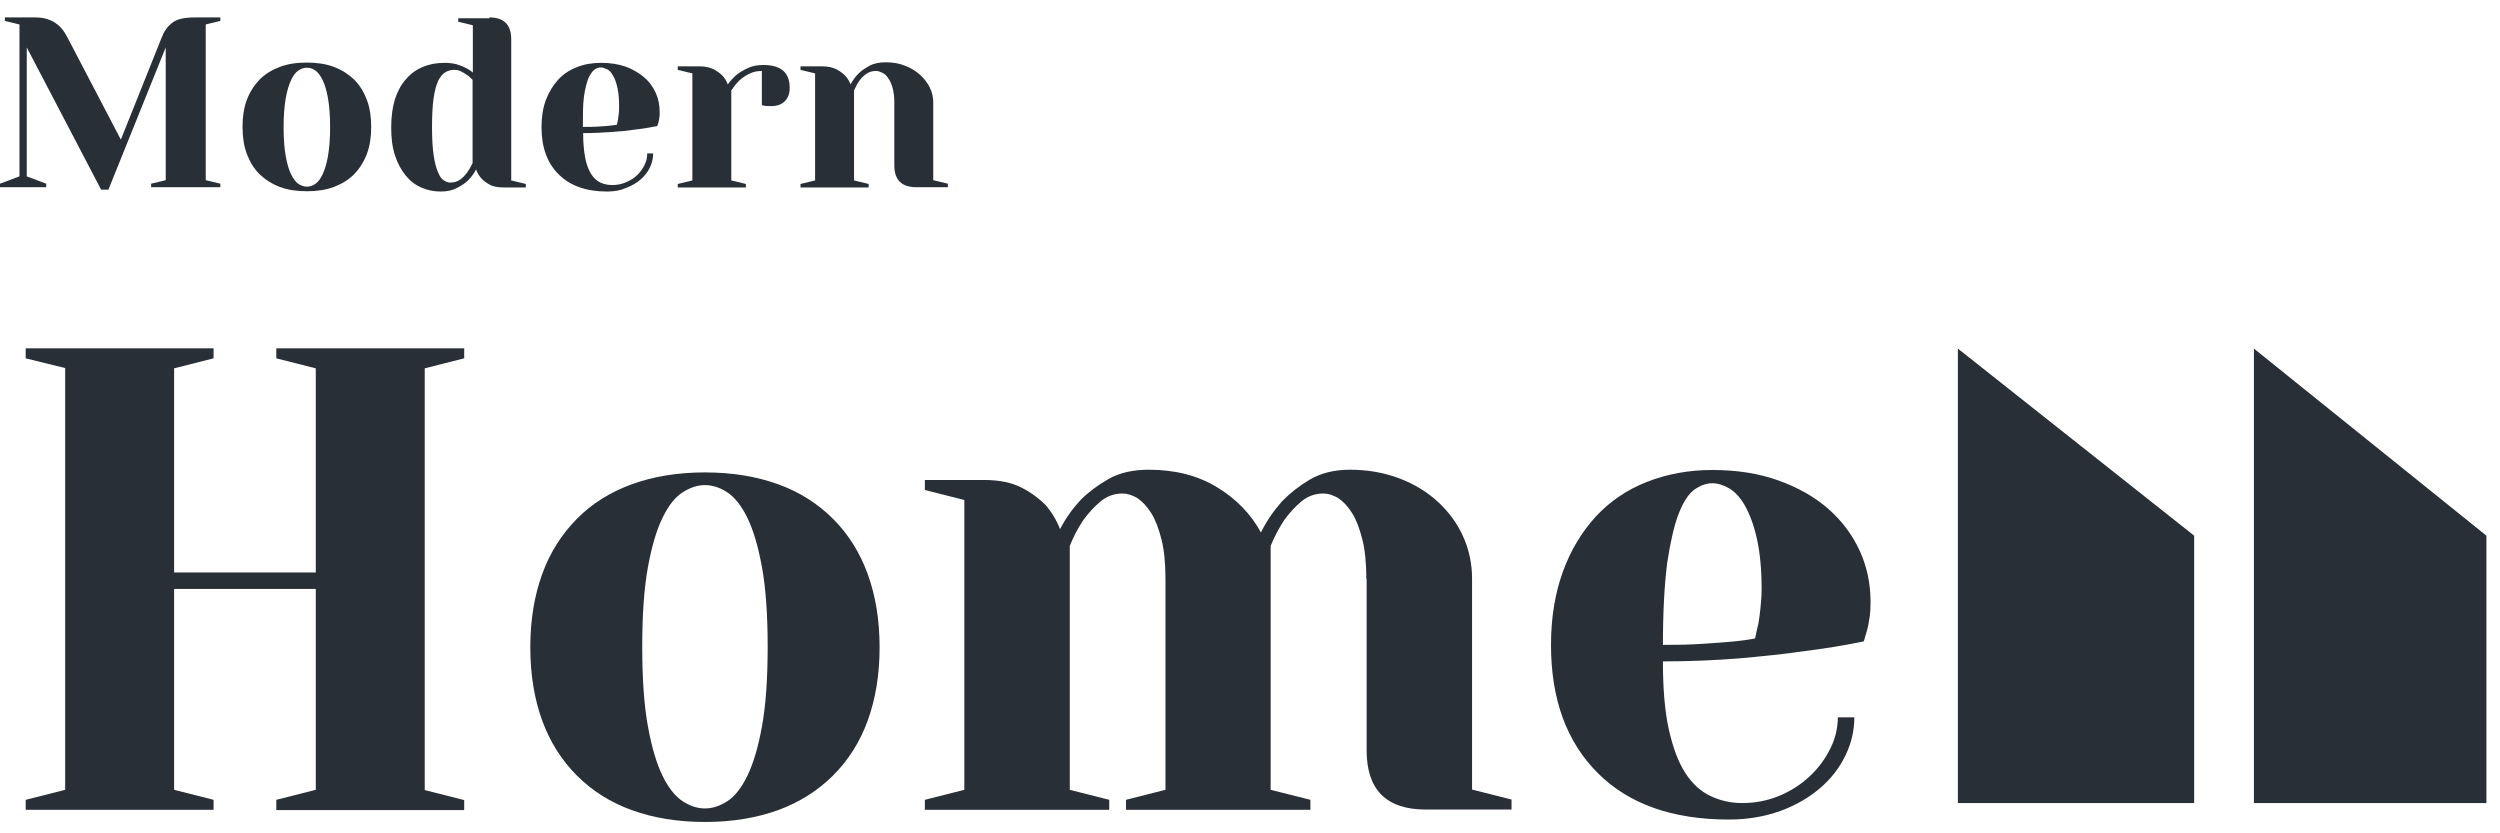 <svg width="132" height="44" viewBox="0 0 132 44" fill="none" xmlns="http://www.w3.org/2000/svg">
<path d="M11.634 0.92V1.105L10.863 1.291V9.513L11.634 9.699V9.884H7.979V9.699L8.75 9.513V2.504L5.724 10.013H5.339L1.413 2.504V9.313L2.441 9.699V9.884H0V9.699L1.028 9.313V1.291L0.257 1.105V0.92H1.856C2.098 0.92 2.312 0.948 2.484 1.005C2.655 1.062 2.826 1.134 2.955 1.234C3.098 1.334 3.212 1.448 3.312 1.576C3.412 1.705 3.497 1.862 3.583 2.019L6.381 7.372L8.522 2.019C8.593 1.833 8.665 1.676 8.765 1.548C8.85 1.419 8.964 1.305 9.093 1.205C9.221 1.105 9.378 1.034 9.564 0.991C9.75 0.948 9.978 0.92 10.263 0.92H11.634Z" fill="#292F36"/>
<path d="M16.202 3.304C16.73 3.304 17.215 3.375 17.63 3.532C18.043 3.689 18.4 3.917 18.7 4.203C19 4.503 19.214 4.86 19.371 5.273C19.528 5.687 19.599 6.173 19.599 6.701C19.599 7.229 19.528 7.714 19.371 8.128C19.214 8.542 18.986 8.899 18.7 9.199C18.4 9.499 18.043 9.713 17.63 9.87C17.215 10.027 16.73 10.098 16.202 10.098C15.674 10.098 15.188 10.027 14.775 9.87C14.361 9.713 14.004 9.484 13.704 9.199C13.404 8.899 13.19 8.542 13.033 8.128C12.876 7.714 12.805 7.229 12.805 6.701C12.805 6.173 12.876 5.687 13.033 5.273C13.19 4.86 13.418 4.503 13.704 4.203C14.004 3.903 14.361 3.689 14.775 3.532C15.188 3.375 15.66 3.304 16.202 3.304ZM16.202 9.856C16.345 9.856 16.488 9.813 16.645 9.713C16.787 9.613 16.916 9.456 17.03 9.213C17.144 8.971 17.244 8.657 17.315 8.257C17.387 7.843 17.43 7.329 17.43 6.715C17.43 6.087 17.387 5.573 17.315 5.174C17.244 4.774 17.144 4.446 17.03 4.217C16.916 3.989 16.787 3.817 16.645 3.718C16.502 3.618 16.359 3.575 16.202 3.575C16.059 3.575 15.916 3.618 15.759 3.718C15.617 3.817 15.488 3.974 15.374 4.217C15.26 4.46 15.16 4.774 15.089 5.174C15.017 5.588 14.974 6.101 14.974 6.715C14.974 7.343 15.017 7.857 15.089 8.257C15.16 8.657 15.26 8.985 15.374 9.213C15.488 9.442 15.617 9.613 15.759 9.713C15.902 9.799 16.045 9.856 16.202 9.856Z" fill="#292F36"/>
<path d="M25.837 0.92C26.608 0.92 26.993 1.305 26.993 2.076V9.527L27.764 9.713V9.898H26.608C26.294 9.898 26.051 9.856 25.866 9.756C25.68 9.656 25.523 9.541 25.423 9.427C25.294 9.285 25.195 9.113 25.137 8.942C25.023 9.17 24.881 9.356 24.709 9.527C24.567 9.67 24.367 9.798 24.124 9.927C23.881 10.055 23.596 10.113 23.267 10.113C22.896 10.113 22.554 10.041 22.24 9.898C21.911 9.756 21.64 9.541 21.412 9.256C21.183 8.971 20.984 8.614 20.855 8.2C20.712 7.771 20.655 7.286 20.655 6.715C20.655 6.144 20.727 5.659 20.855 5.231C20.998 4.802 21.183 4.46 21.44 4.174C21.683 3.889 21.983 3.675 22.325 3.532C22.668 3.389 23.053 3.318 23.482 3.318C23.71 3.318 23.91 3.346 24.095 3.389C24.281 3.446 24.438 3.503 24.567 3.575C24.724 3.646 24.852 3.732 24.966 3.832V1.334L24.195 1.148V0.963H25.837V0.92ZM24.938 4.203C24.838 4.103 24.752 4.017 24.638 3.946C24.538 3.875 24.438 3.817 24.324 3.76C24.21 3.703 24.095 3.689 23.967 3.689C23.81 3.689 23.653 3.732 23.51 3.817C23.367 3.903 23.253 4.046 23.139 4.26C23.039 4.474 22.953 4.788 22.896 5.173C22.839 5.573 22.811 6.073 22.811 6.701C22.811 7.315 22.839 7.8 22.896 8.185C22.953 8.571 23.025 8.871 23.125 9.085C23.21 9.299 23.31 9.456 23.439 9.527C23.553 9.599 23.667 9.641 23.781 9.641C23.981 9.641 24.152 9.584 24.295 9.484C24.438 9.384 24.552 9.256 24.652 9.128C24.766 8.971 24.866 8.799 24.952 8.614V4.203H24.938Z" fill="#292F36"/>
<path d="M32.06 10.113C30.961 10.113 30.105 9.813 29.505 9.213C28.892 8.614 28.592 7.772 28.592 6.715C28.592 6.187 28.663 5.702 28.82 5.288C28.977 4.874 29.191 4.517 29.463 4.217C29.734 3.917 30.062 3.703 30.462 3.546C30.847 3.389 31.275 3.318 31.747 3.318C32.232 3.318 32.66 3.389 33.031 3.518C33.417 3.66 33.731 3.846 34.002 4.074C34.273 4.303 34.473 4.574 34.616 4.888C34.758 5.202 34.83 5.53 34.83 5.887C34.83 6.001 34.83 6.116 34.816 6.201C34.801 6.287 34.787 6.373 34.773 6.444C34.744 6.53 34.73 6.601 34.701 6.658C34.33 6.729 33.931 6.801 33.502 6.844C33.145 6.901 32.731 6.944 32.26 6.972C31.789 7.001 31.304 7.029 30.79 7.029C30.79 7.557 30.833 8 30.904 8.357C30.976 8.714 31.09 8.999 31.218 9.199C31.361 9.413 31.518 9.556 31.704 9.641C31.889 9.727 32.103 9.77 32.318 9.77C32.574 9.77 32.817 9.727 33.045 9.627C33.274 9.527 33.474 9.413 33.631 9.256C33.802 9.099 33.931 8.913 34.03 8.714C34.13 8.514 34.173 8.314 34.173 8.1H34.487C34.487 8.357 34.43 8.599 34.316 8.842C34.202 9.085 34.03 9.299 33.816 9.484C33.602 9.67 33.345 9.813 33.045 9.927C32.76 10.056 32.432 10.113 32.06 10.113ZM30.776 6.701C31.061 6.701 31.318 6.701 31.547 6.687C31.775 6.672 31.961 6.658 32.118 6.644C32.303 6.63 32.446 6.601 32.574 6.587C32.589 6.501 32.617 6.401 32.632 6.301C32.646 6.201 32.66 6.101 32.674 5.987C32.689 5.873 32.689 5.745 32.689 5.616C32.689 5.231 32.66 4.902 32.603 4.645C32.546 4.388 32.474 4.174 32.374 4.003C32.289 3.846 32.189 3.718 32.06 3.66C31.932 3.603 31.832 3.561 31.718 3.561C31.604 3.561 31.489 3.603 31.375 3.689C31.261 3.775 31.161 3.932 31.061 4.146C30.976 4.374 30.89 4.688 30.833 5.102C30.776 5.516 30.776 6.044 30.776 6.701Z" fill="#292F36"/>
<path d="M40.225 3.746C39.969 3.746 39.74 3.803 39.54 3.903C39.34 4.003 39.169 4.131 39.026 4.26C38.869 4.417 38.741 4.588 38.612 4.774V9.527L39.383 9.713V9.898H35.786V9.713L36.557 9.527V3.875L35.786 3.689V3.503H36.942C37.242 3.503 37.485 3.56 37.685 3.66C37.87 3.76 38.027 3.875 38.141 3.989C38.27 4.131 38.37 4.288 38.427 4.46C38.555 4.274 38.712 4.103 38.898 3.946C39.055 3.817 39.255 3.703 39.498 3.589C39.74 3.475 40.011 3.432 40.34 3.432C40.797 3.432 41.139 3.546 41.367 3.746C41.596 3.96 41.696 4.26 41.696 4.645C41.696 4.931 41.61 5.173 41.439 5.345C41.267 5.516 41.025 5.602 40.739 5.602C40.668 5.602 40.611 5.602 40.539 5.602C40.468 5.602 40.425 5.587 40.383 5.587C40.325 5.573 40.268 5.573 40.225 5.545V3.746Z" fill="#292F36"/>
<path d="M47.22 5.416C47.22 5.131 47.191 4.874 47.134 4.66C47.077 4.446 47.006 4.274 46.906 4.146C46.82 4.003 46.72 3.903 46.592 3.846C46.478 3.789 46.363 3.746 46.249 3.746C46.049 3.746 45.878 3.803 45.735 3.903C45.593 4.003 45.464 4.131 45.378 4.26C45.264 4.417 45.179 4.588 45.093 4.774V9.527L45.864 9.713V9.898H42.267V9.713L43.037 9.527V3.875L42.267 3.689V3.503H43.423C43.723 3.503 43.965 3.561 44.165 3.66C44.351 3.76 44.508 3.875 44.622 3.989C44.75 4.131 44.85 4.289 44.907 4.46C45.022 4.246 45.164 4.046 45.336 3.875C45.478 3.732 45.678 3.603 45.907 3.475C46.135 3.346 46.435 3.289 46.777 3.289C47.148 3.289 47.491 3.346 47.791 3.475C48.105 3.589 48.362 3.76 48.576 3.946C48.79 4.146 48.961 4.36 49.09 4.617C49.218 4.874 49.275 5.131 49.275 5.402V9.513L50.046 9.699V9.884H48.376C47.605 9.884 47.22 9.499 47.22 8.728V5.416Z" fill="#292F36"/>
<path d="M1.356 18.92V18.392H11.277V18.92L9.193 19.448V30.225H16.673V19.448L14.589 18.92V18.392H24.51V18.92L22.426 19.448V41.716L24.51 42.245V42.773H14.589V42.23L16.673 41.702V31.096H9.193V41.702L11.277 42.23V42.758H1.356V42.23L3.441 41.702V19.434L1.356 18.92Z" fill="#292F36"/>
<path d="M37.221 24.943C38.663 24.943 39.948 25.157 41.09 25.571C42.232 25.985 43.188 26.599 43.987 27.398C44.787 28.198 45.401 29.168 45.815 30.31C46.229 31.452 46.443 32.737 46.443 34.179C46.443 35.62 46.229 36.905 45.815 38.047C45.401 39.189 44.787 40.146 43.987 40.945C43.188 41.744 42.217 42.358 41.09 42.772C39.948 43.186 38.663 43.4 37.221 43.4C35.78 43.4 34.495 43.186 33.353 42.772C32.211 42.358 31.255 41.744 30.455 40.945C29.656 40.146 29.042 39.175 28.628 38.047C28.214 36.905 28 35.62 28 34.179C28 32.737 28.214 31.452 28.628 30.31C29.042 29.168 29.656 28.212 30.455 27.398C31.255 26.585 32.225 25.985 33.353 25.571C34.495 25.157 35.78 24.943 37.221 24.943ZM37.221 42.686C37.621 42.686 38.007 42.558 38.406 42.301C38.806 42.044 39.148 41.602 39.462 40.959C39.776 40.317 40.033 39.446 40.233 38.347C40.433 37.248 40.533 35.849 40.533 34.15C40.533 32.452 40.433 31.053 40.233 29.953C40.033 28.854 39.776 27.984 39.462 27.341C39.148 26.699 38.792 26.256 38.406 26C38.021 25.743 37.621 25.614 37.221 25.614C36.822 25.614 36.436 25.743 36.037 26C35.637 26.256 35.294 26.699 34.98 27.341C34.666 27.984 34.409 28.854 34.209 29.953C34.01 31.053 33.91 32.452 33.91 34.15C33.91 35.849 34.01 37.248 34.209 38.347C34.409 39.446 34.666 40.317 34.98 40.959C35.294 41.602 35.651 42.044 36.037 42.301C36.436 42.558 36.822 42.686 37.221 42.686Z" fill="#292F36"/>
<path d="M72.143 30.568C72.143 29.74 72.072 29.026 71.929 28.47C71.787 27.913 71.615 27.442 71.387 27.085C71.158 26.728 70.916 26.471 70.659 26.3C70.388 26.143 70.131 26.057 69.874 26.057C69.431 26.057 69.046 26.2 68.703 26.485C68.361 26.771 68.075 27.099 67.818 27.442C67.547 27.856 67.29 28.327 67.09 28.826V41.702L69.189 42.23V42.758H59.453V42.23L61.537 41.702V30.568C61.537 29.74 61.466 29.026 61.323 28.47C61.181 27.913 61.009 27.442 60.781 27.085C60.552 26.728 60.31 26.471 60.053 26.3C59.782 26.143 59.525 26.057 59.268 26.057C58.825 26.057 58.44 26.2 58.097 26.485C57.755 26.771 57.469 27.099 57.212 27.442C56.927 27.856 56.684 28.327 56.484 28.826V41.702L58.568 42.23V42.758H48.833V42.23L50.917 41.702V26.4L48.833 25.872V25.343H51.959C52.773 25.343 53.444 25.486 53.958 25.757C54.486 26.029 54.885 26.343 55.2 26.657C55.542 27.056 55.799 27.485 55.97 27.941C56.27 27.356 56.641 26.842 57.084 26.371C57.483 25.971 57.969 25.615 58.54 25.286C59.125 24.958 59.824 24.801 60.667 24.801C62.051 24.801 63.265 25.115 64.264 25.729C65.277 26.343 66.048 27.142 66.576 28.113C66.876 27.513 67.247 26.971 67.69 26.471C68.089 26.057 68.575 25.672 69.146 25.329C69.731 24.986 70.43 24.801 71.273 24.801C72.229 24.801 73.085 24.958 73.885 25.258C74.67 25.558 75.355 25.971 75.926 26.5C76.497 27.028 76.94 27.627 77.254 28.327C77.568 29.026 77.725 29.768 77.725 30.554V41.688L79.809 42.216V42.744H75.284C73.2 42.744 72.158 41.702 72.158 39.618V30.568H72.143Z" fill="#292F36"/>
<path d="M91.285 43.272C88.316 43.272 86.004 42.459 84.362 40.817C82.721 39.175 81.893 36.934 81.893 34.051C81.893 32.609 82.107 31.324 82.521 30.183C82.935 29.041 83.52 28.084 84.262 27.27C85.004 26.471 85.904 25.857 86.96 25.443C88.016 25.029 89.173 24.815 90.415 24.815C91.713 24.815 92.884 25.001 93.912 25.372C94.939 25.743 95.825 26.243 96.538 26.871C97.252 27.499 97.809 28.241 98.194 29.083C98.579 29.925 98.765 30.825 98.765 31.781C98.765 32.109 98.751 32.395 98.708 32.638C98.665 32.88 98.637 33.094 98.579 33.28C98.508 33.508 98.451 33.708 98.408 33.865C97.38 34.079 96.31 34.251 95.168 34.394C94.197 34.536 93.07 34.65 91.799 34.765C90.529 34.864 89.187 34.922 87.802 34.922C87.802 36.363 87.902 37.562 88.116 38.519C88.33 39.475 88.616 40.246 88.987 40.817C89.358 41.388 89.801 41.788 90.314 42.03C90.828 42.273 91.385 42.401 91.985 42.401C92.684 42.401 93.341 42.273 93.955 42.016C94.568 41.759 95.097 41.416 95.553 40.988C96.01 40.56 96.367 40.075 96.638 39.532C96.909 38.99 97.038 38.433 97.038 37.876H97.909C97.909 38.576 97.752 39.247 97.438 39.889C97.124 40.546 96.681 41.117 96.096 41.616C95.51 42.116 94.825 42.516 94.012 42.815C93.184 43.115 92.27 43.272 91.285 43.272ZM87.802 34.051C88.587 34.051 89.287 34.037 89.886 33.994C90.486 33.951 91 33.922 91.414 33.88C91.899 33.837 92.313 33.78 92.67 33.708C92.713 33.48 92.77 33.223 92.841 32.938C92.884 32.681 92.927 32.395 92.955 32.081C92.984 31.767 93.013 31.439 93.013 31.096C93.013 30.054 92.927 29.183 92.77 28.47C92.613 27.756 92.399 27.185 92.156 26.742C91.913 26.3 91.628 25.986 91.328 25.8C91.014 25.615 90.7 25.515 90.4 25.515C90.1 25.515 89.786 25.629 89.472 25.843C89.158 26.071 88.887 26.485 88.644 27.099C88.402 27.713 88.202 28.584 88.031 29.697C87.888 30.811 87.802 32.267 87.802 34.051Z" fill="#292F36"/>
<path d="M115.852 42.401V28.284L103.376 18.406V42.401H115.852Z" fill="#292F36"/>
<path d="M131.283 42.401V28.284L119.007 18.406V42.401H131.283Z" fill="#292F36"/>
</svg>
